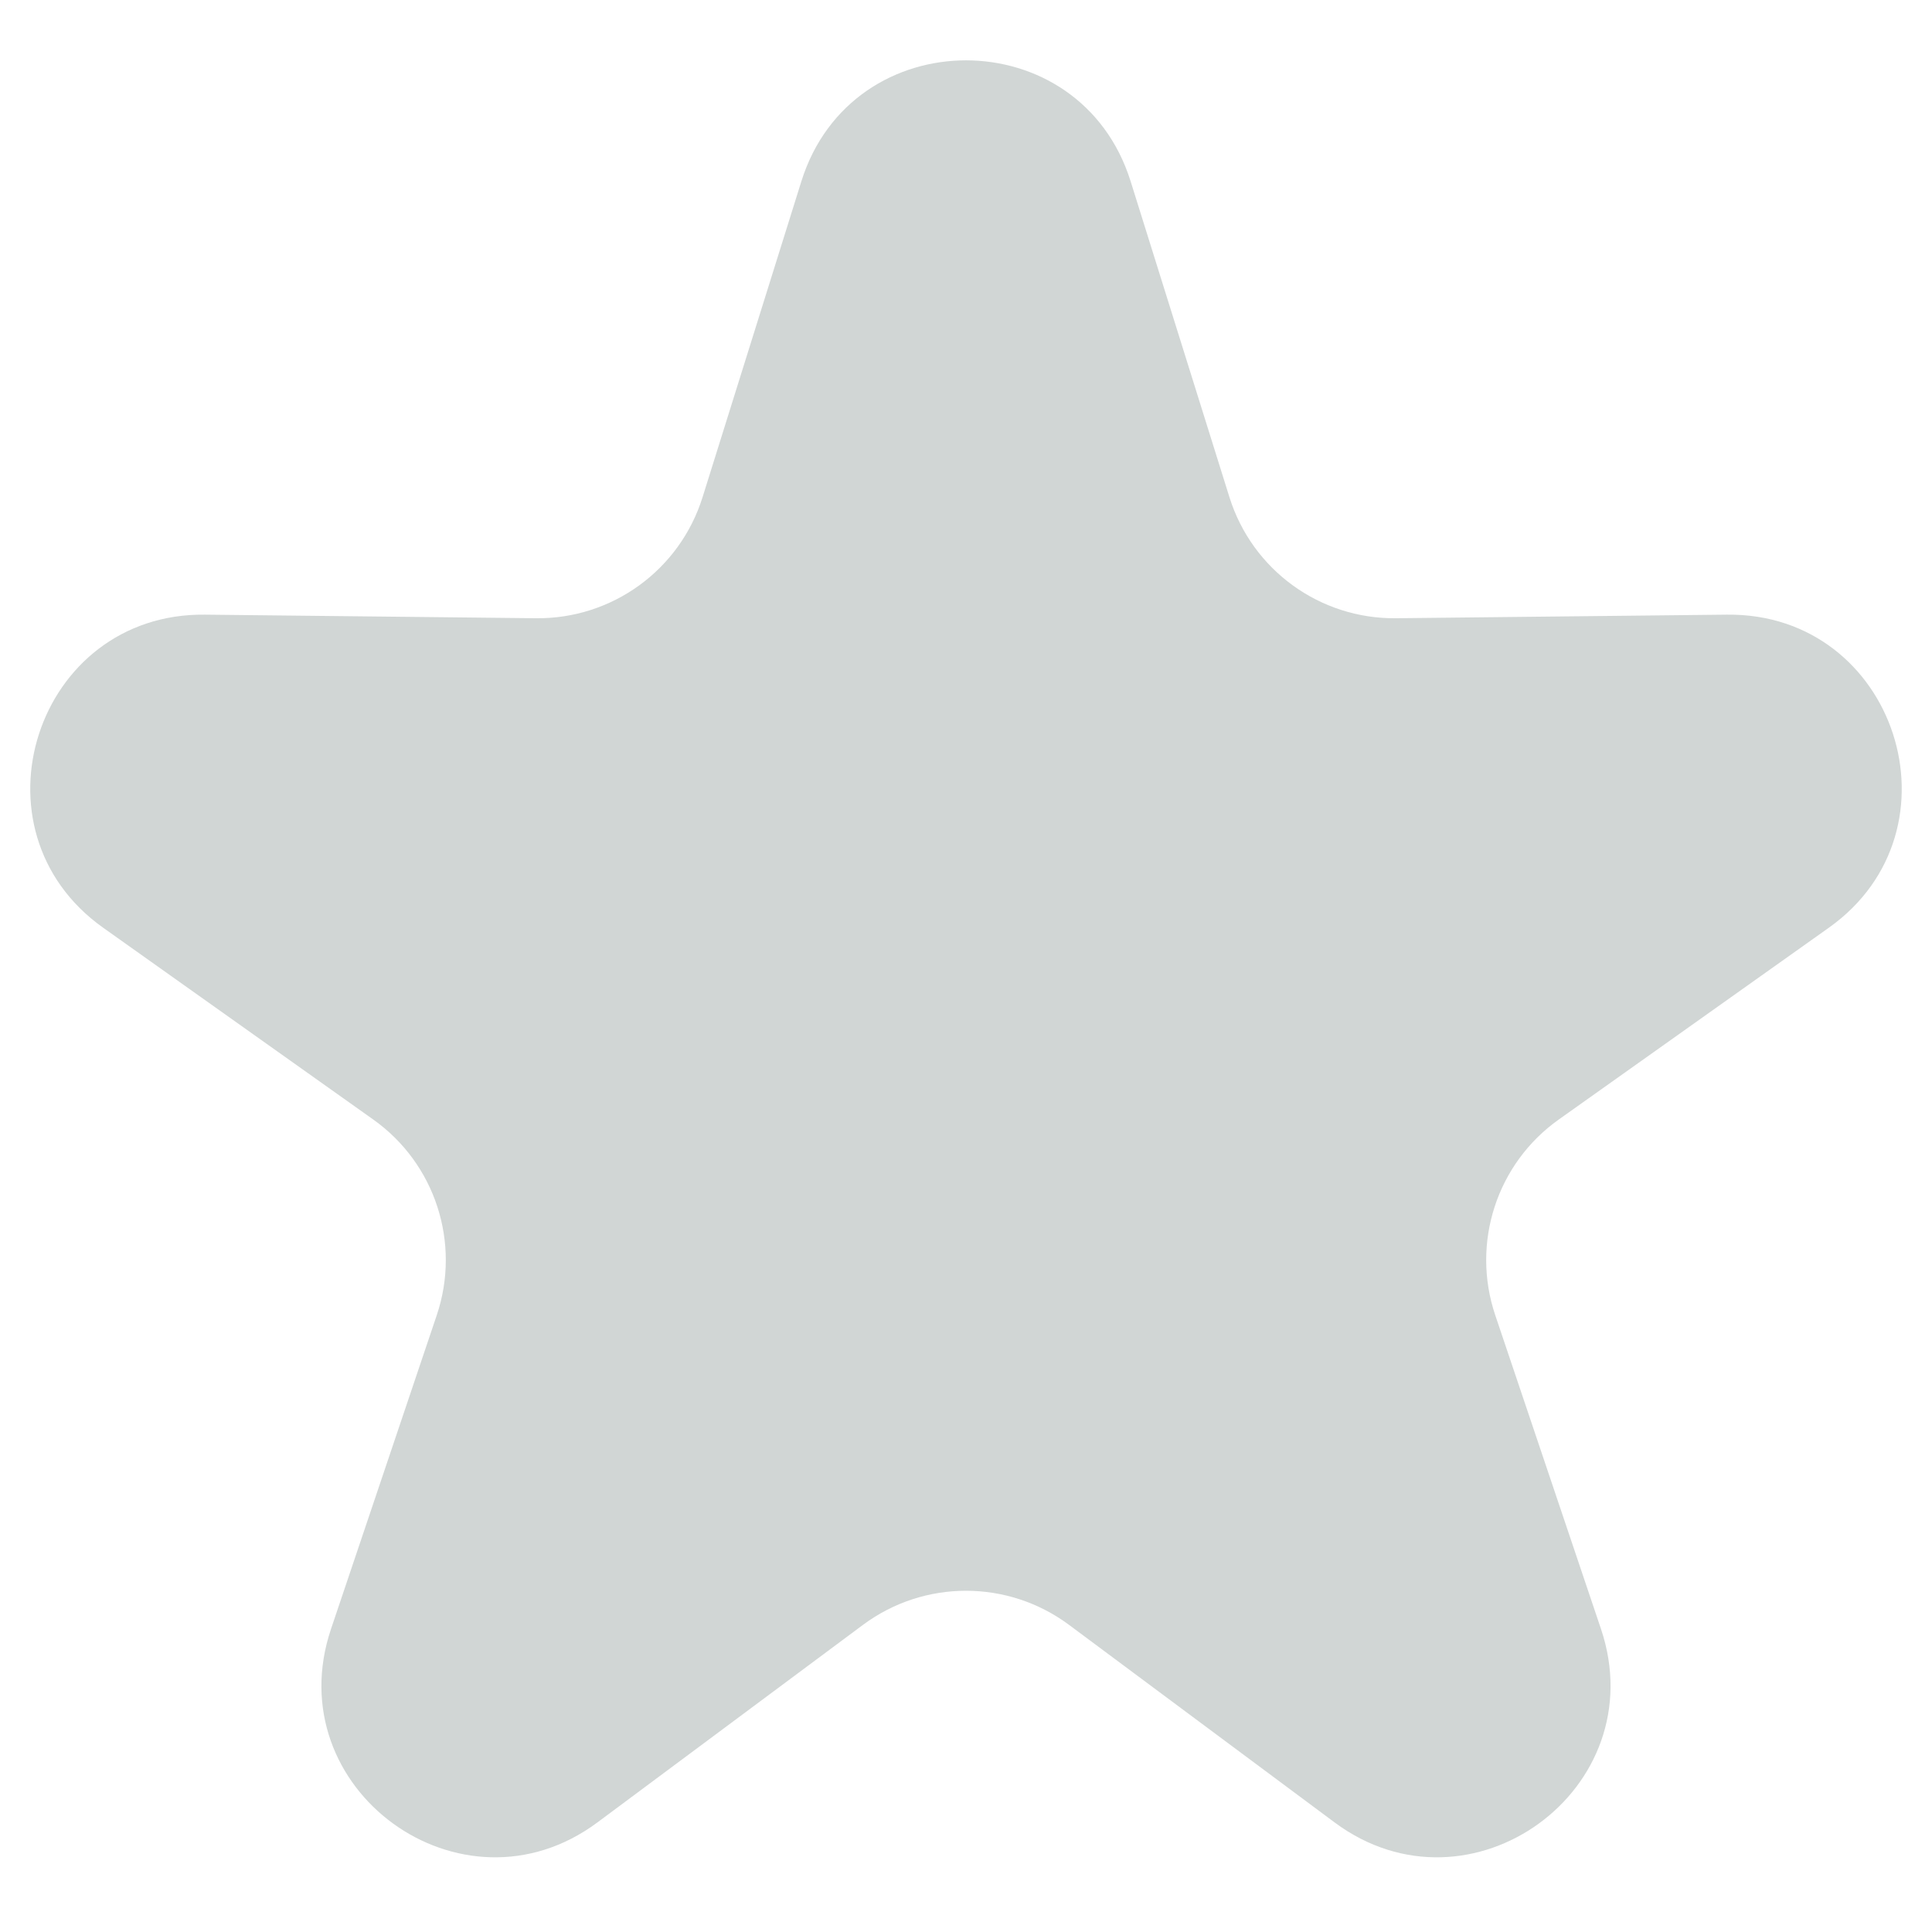 <svg width="14" height="14" viewBox="0 0 14 14" fill="none" xmlns="http://www.w3.org/2000/svg">
<path d="M5.807 1.314C6.173 0.145 7.827 0.145 8.193 1.314L8.909 3.603C9.074 4.13 9.564 4.486 10.116 4.48L12.514 4.454C13.739 4.44 14.251 6.014 13.252 6.723L11.296 8.112C10.846 8.431 10.659 9.007 10.835 9.53L11.601 11.803C11.992 12.964 10.654 13.937 9.671 13.206L7.746 11.774C7.303 11.445 6.697 11.445 6.254 11.774L4.329 13.206C3.346 13.937 2.007 12.964 2.399 11.803L3.165 9.53C3.341 9.007 3.154 8.431 2.704 8.112L0.748 6.723C-0.251 6.014 0.261 4.44 1.485 4.454L3.884 4.48C4.436 4.486 4.926 4.13 5.091 3.603L5.807 1.314Z" fill="#D1D6D5"/>
</svg>
